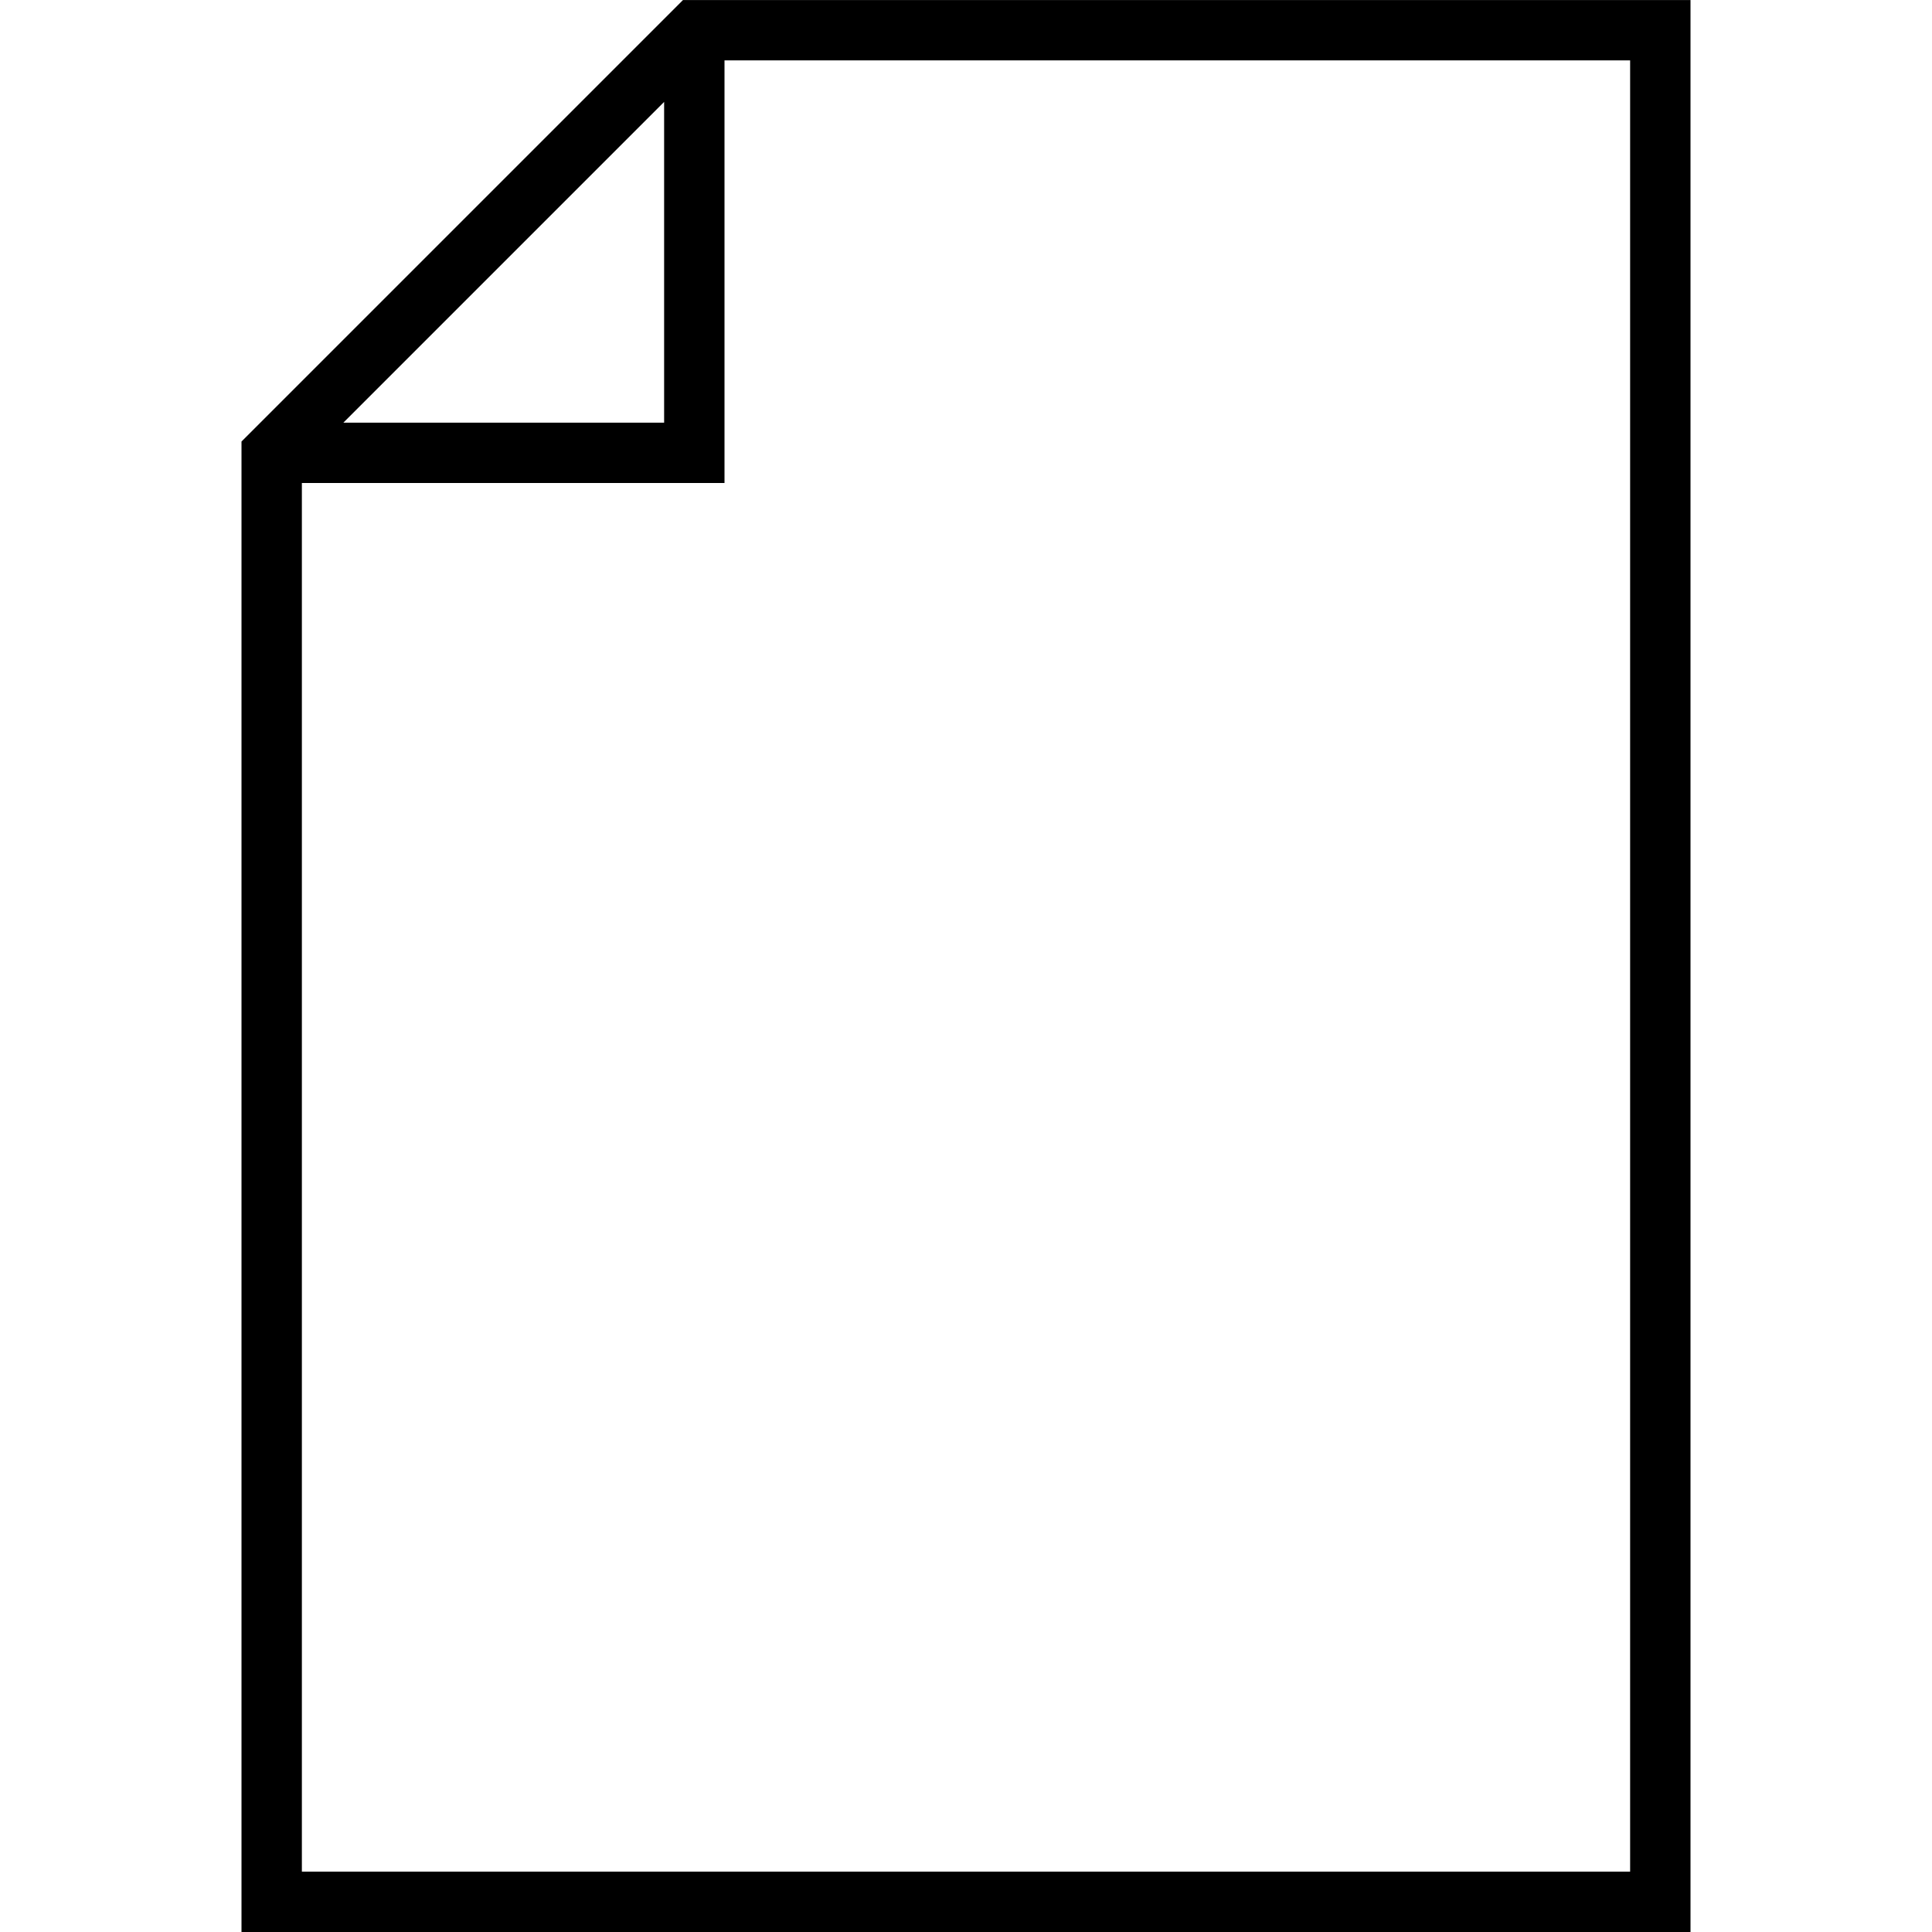 
<svg version="1.1" xmlns="http://www.w3.org/2000/svg" width="32" height="32" viewBox="0 0 32 32">
<title>untitled237</title>
<path d="M4 7.313v24.688h24v-32h-16.688zM11 1.688v5.313h-5.313zM27 31h-22v-23h7v-7h15z"></path>
</svg>

